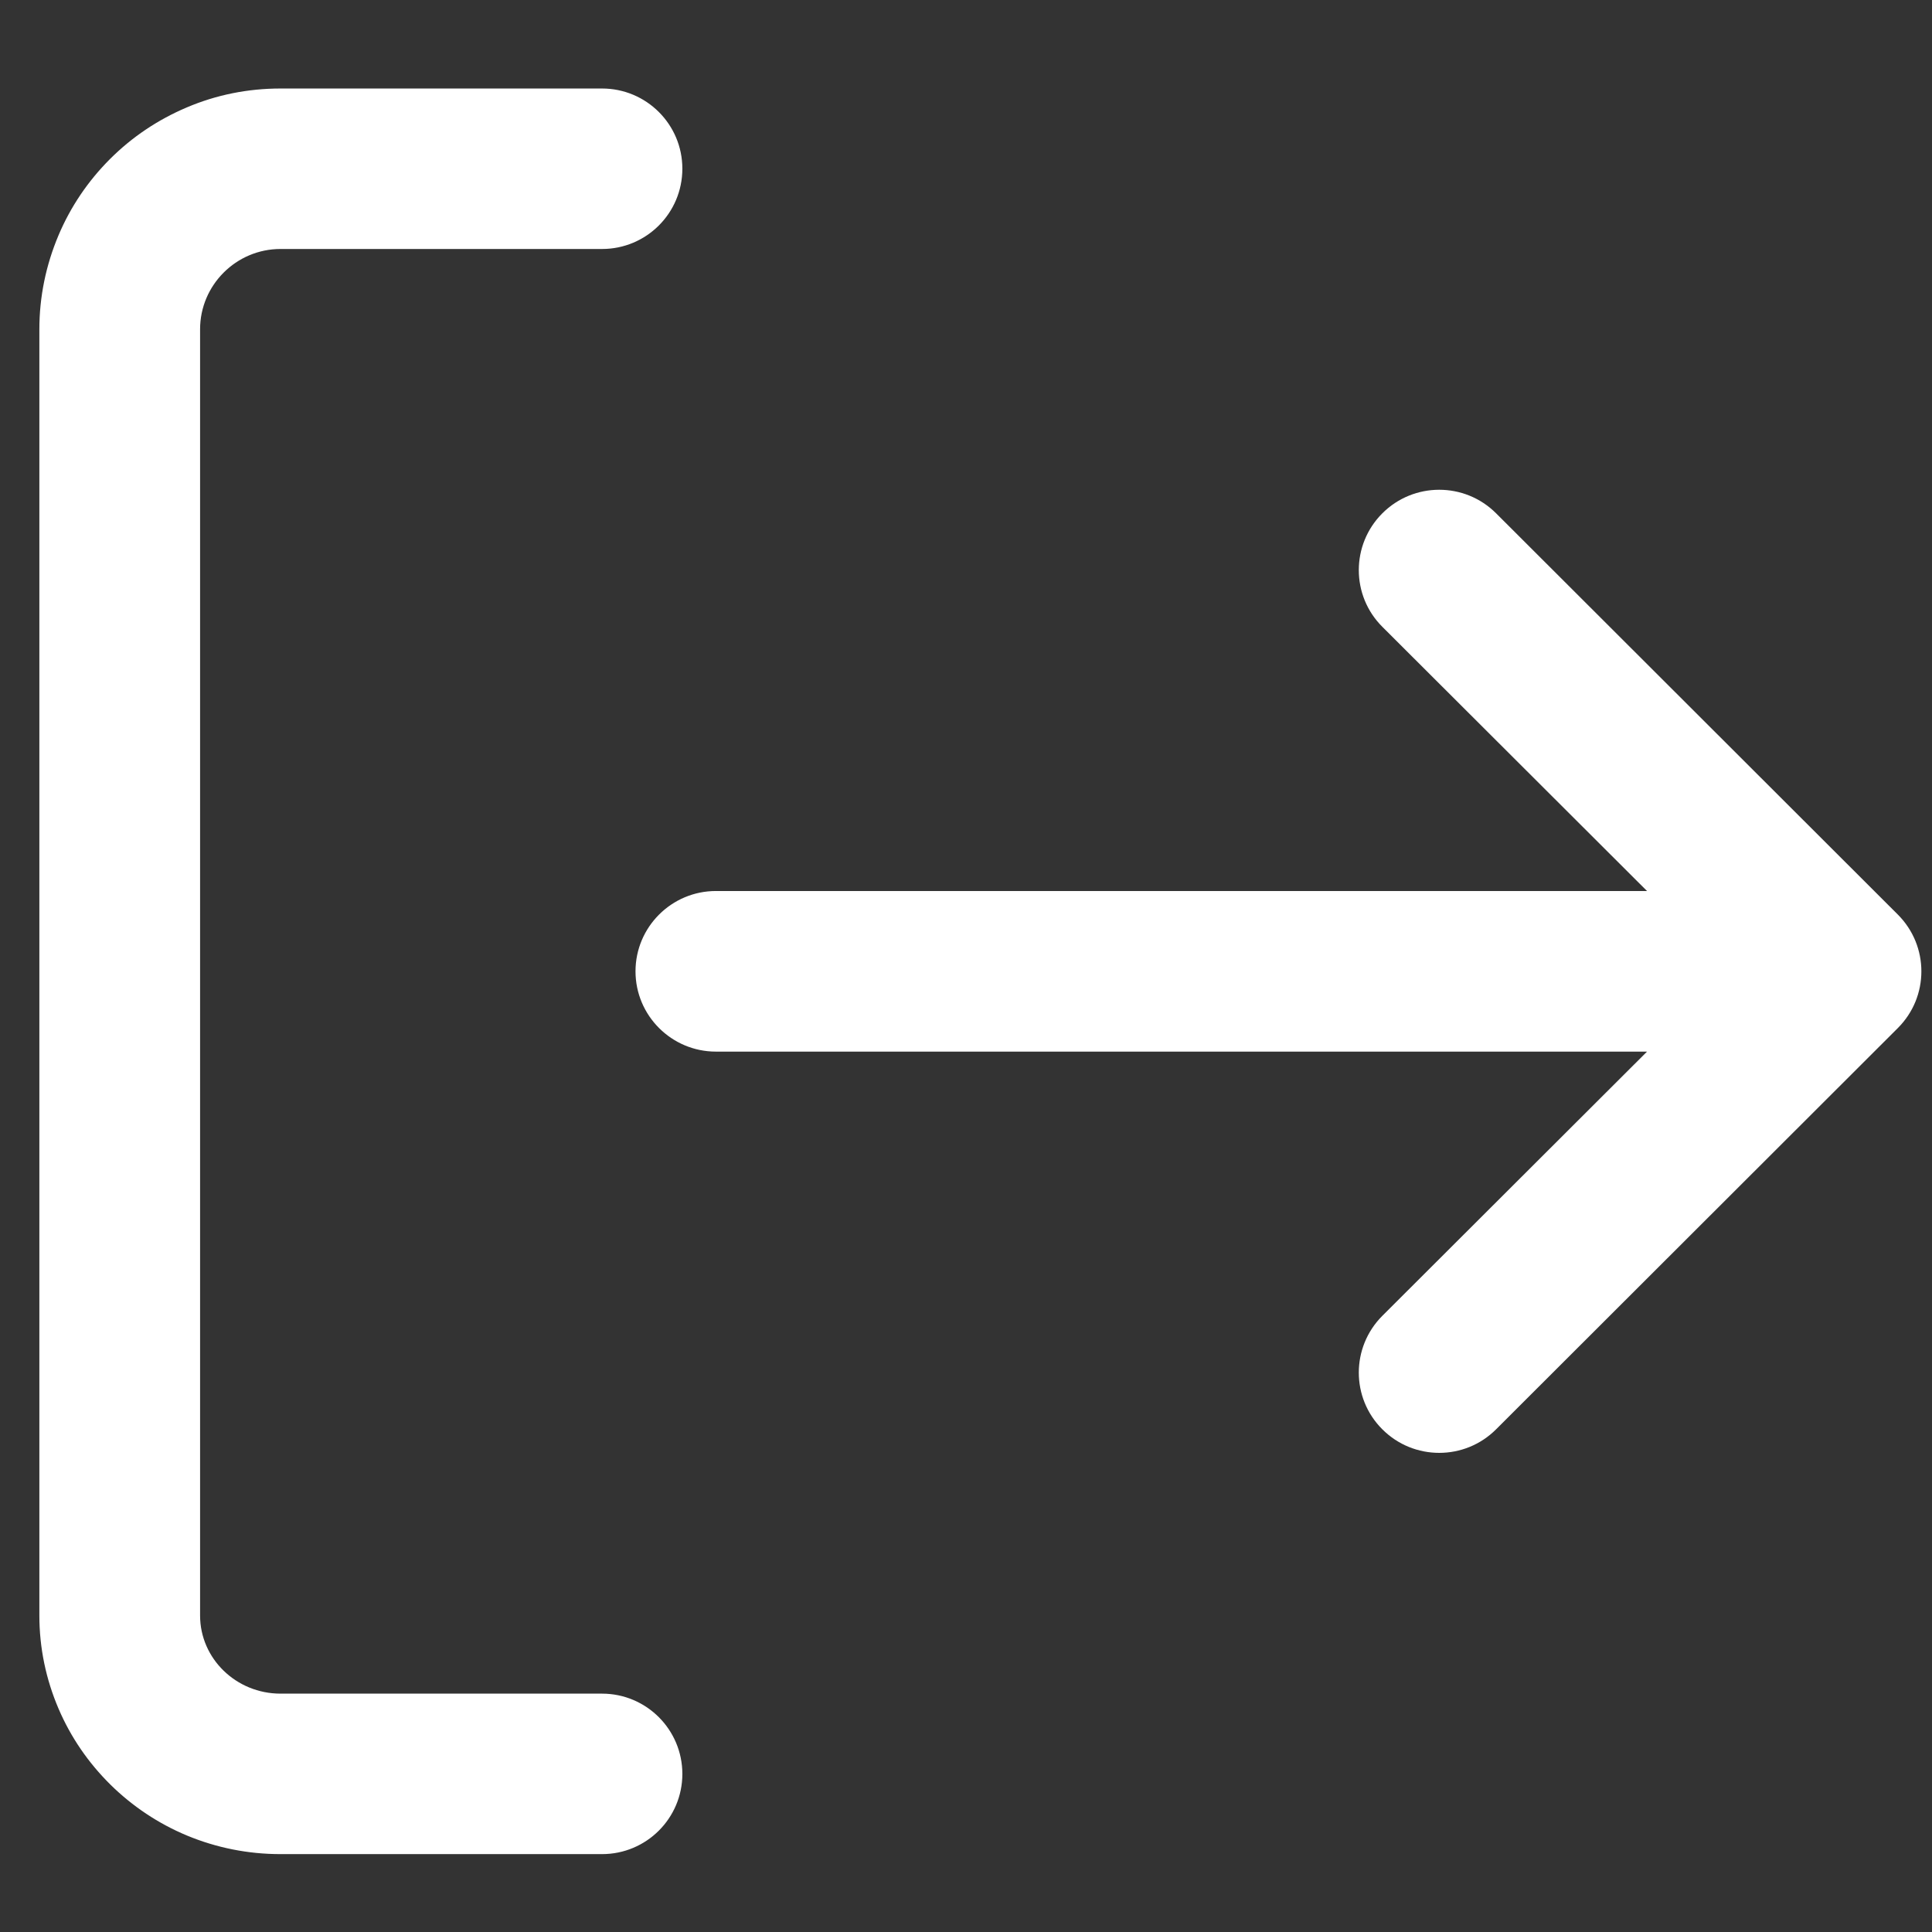 <?xml version="1.0" encoding="UTF-8"?>
<svg width="16px" height="16px" viewBox="0 0 16 16" version="1.1" xmlns="http://www.w3.org/2000/svg" xmlns:xlink="http://www.w3.org/1999/xlink">
    <rect x="0" y="0" width="16" height="16" fill="#333333" stroke="none"/>
    <!-- Generator: Sketch 59.1 (86144) - https://sketch.com -->
    <title>noun_logout_2058689</title>
    <desc>Created with Sketch.</desc>
    <g id="Page-1" stroke="none" stroke-width="1" fill="none" fill-rule="evenodd">
        <g id="Review-pop-up" transform="translate(-226, -677)" fill="#FFFFFF" fill-rule="nonzero">
            <g id="Group-6" transform="translate(226, 673)">
                <g id="noun_logout_2058689" transform="translate(0, 4)">
                    <g id="Group" transform="translate(0, 0.5)">
                        <g id="Shape">
                            <g>
                                <g>
                                    <g>
                                        <g>
                                            <path d="M12.39,11.337 C12.13,11.597 11.708,11.597 11.448,11.337 C11.188,11.078 11.188,10.657 11.448,10.397 L13.64,8.209 L5.929,8.209 C5.562,8.209 5.263,7.911 5.263,7.544 C5.263,7.177 5.562,6.879 5.929,6.879 L13.64,6.879 L11.448,4.691 C11.188,4.432 11.188,4.011 11.448,3.751 C11.708,3.491 12.13,3.491 12.39,3.751 L15.717,7.074 C15.847,7.204 15.912,7.374 15.912,7.544 C15.912,7.715 15.847,7.884 15.717,8.014 L12.39,11.337 Z M5.651,14.191 C5.651,14.558 5.353,14.855 4.986,14.855 L2.323,14.855 C2.055,14.855 1.794,14.803 1.548,14.701 C1.311,14.602 1.098,14.46 0.915,14.28 C0.731,14.098 0.586,13.887 0.485,13.651 C0.38,13.406 0.326,13.146 0.326,12.879 L0.326,2.227 C0.326,1.958 0.38,1.697 0.484,1.45 C0.584,1.213 0.728,1 0.911,0.817 C1.094,0.634 1.308,0.491 1.546,0.39 C1.792,0.285 2.054,0.233 2.323,0.233 L4.986,0.233 C5.353,0.233 5.651,0.53 5.651,0.897 C5.651,1.265 5.353,1.562 4.986,1.562 L2.323,1.562 C1.956,1.562 1.657,1.861 1.657,2.227 L1.657,12.879 C1.657,13.236 1.956,13.526 2.323,13.526 L4.986,13.526 C5.353,13.526 5.651,13.824 5.651,14.191 Z"></path>
                                        </g>
                                    </g>
                                </g>
                            </g>
                        </g>
                    </g>
                </g>
            </g>
        </g>
    </g>
</svg>